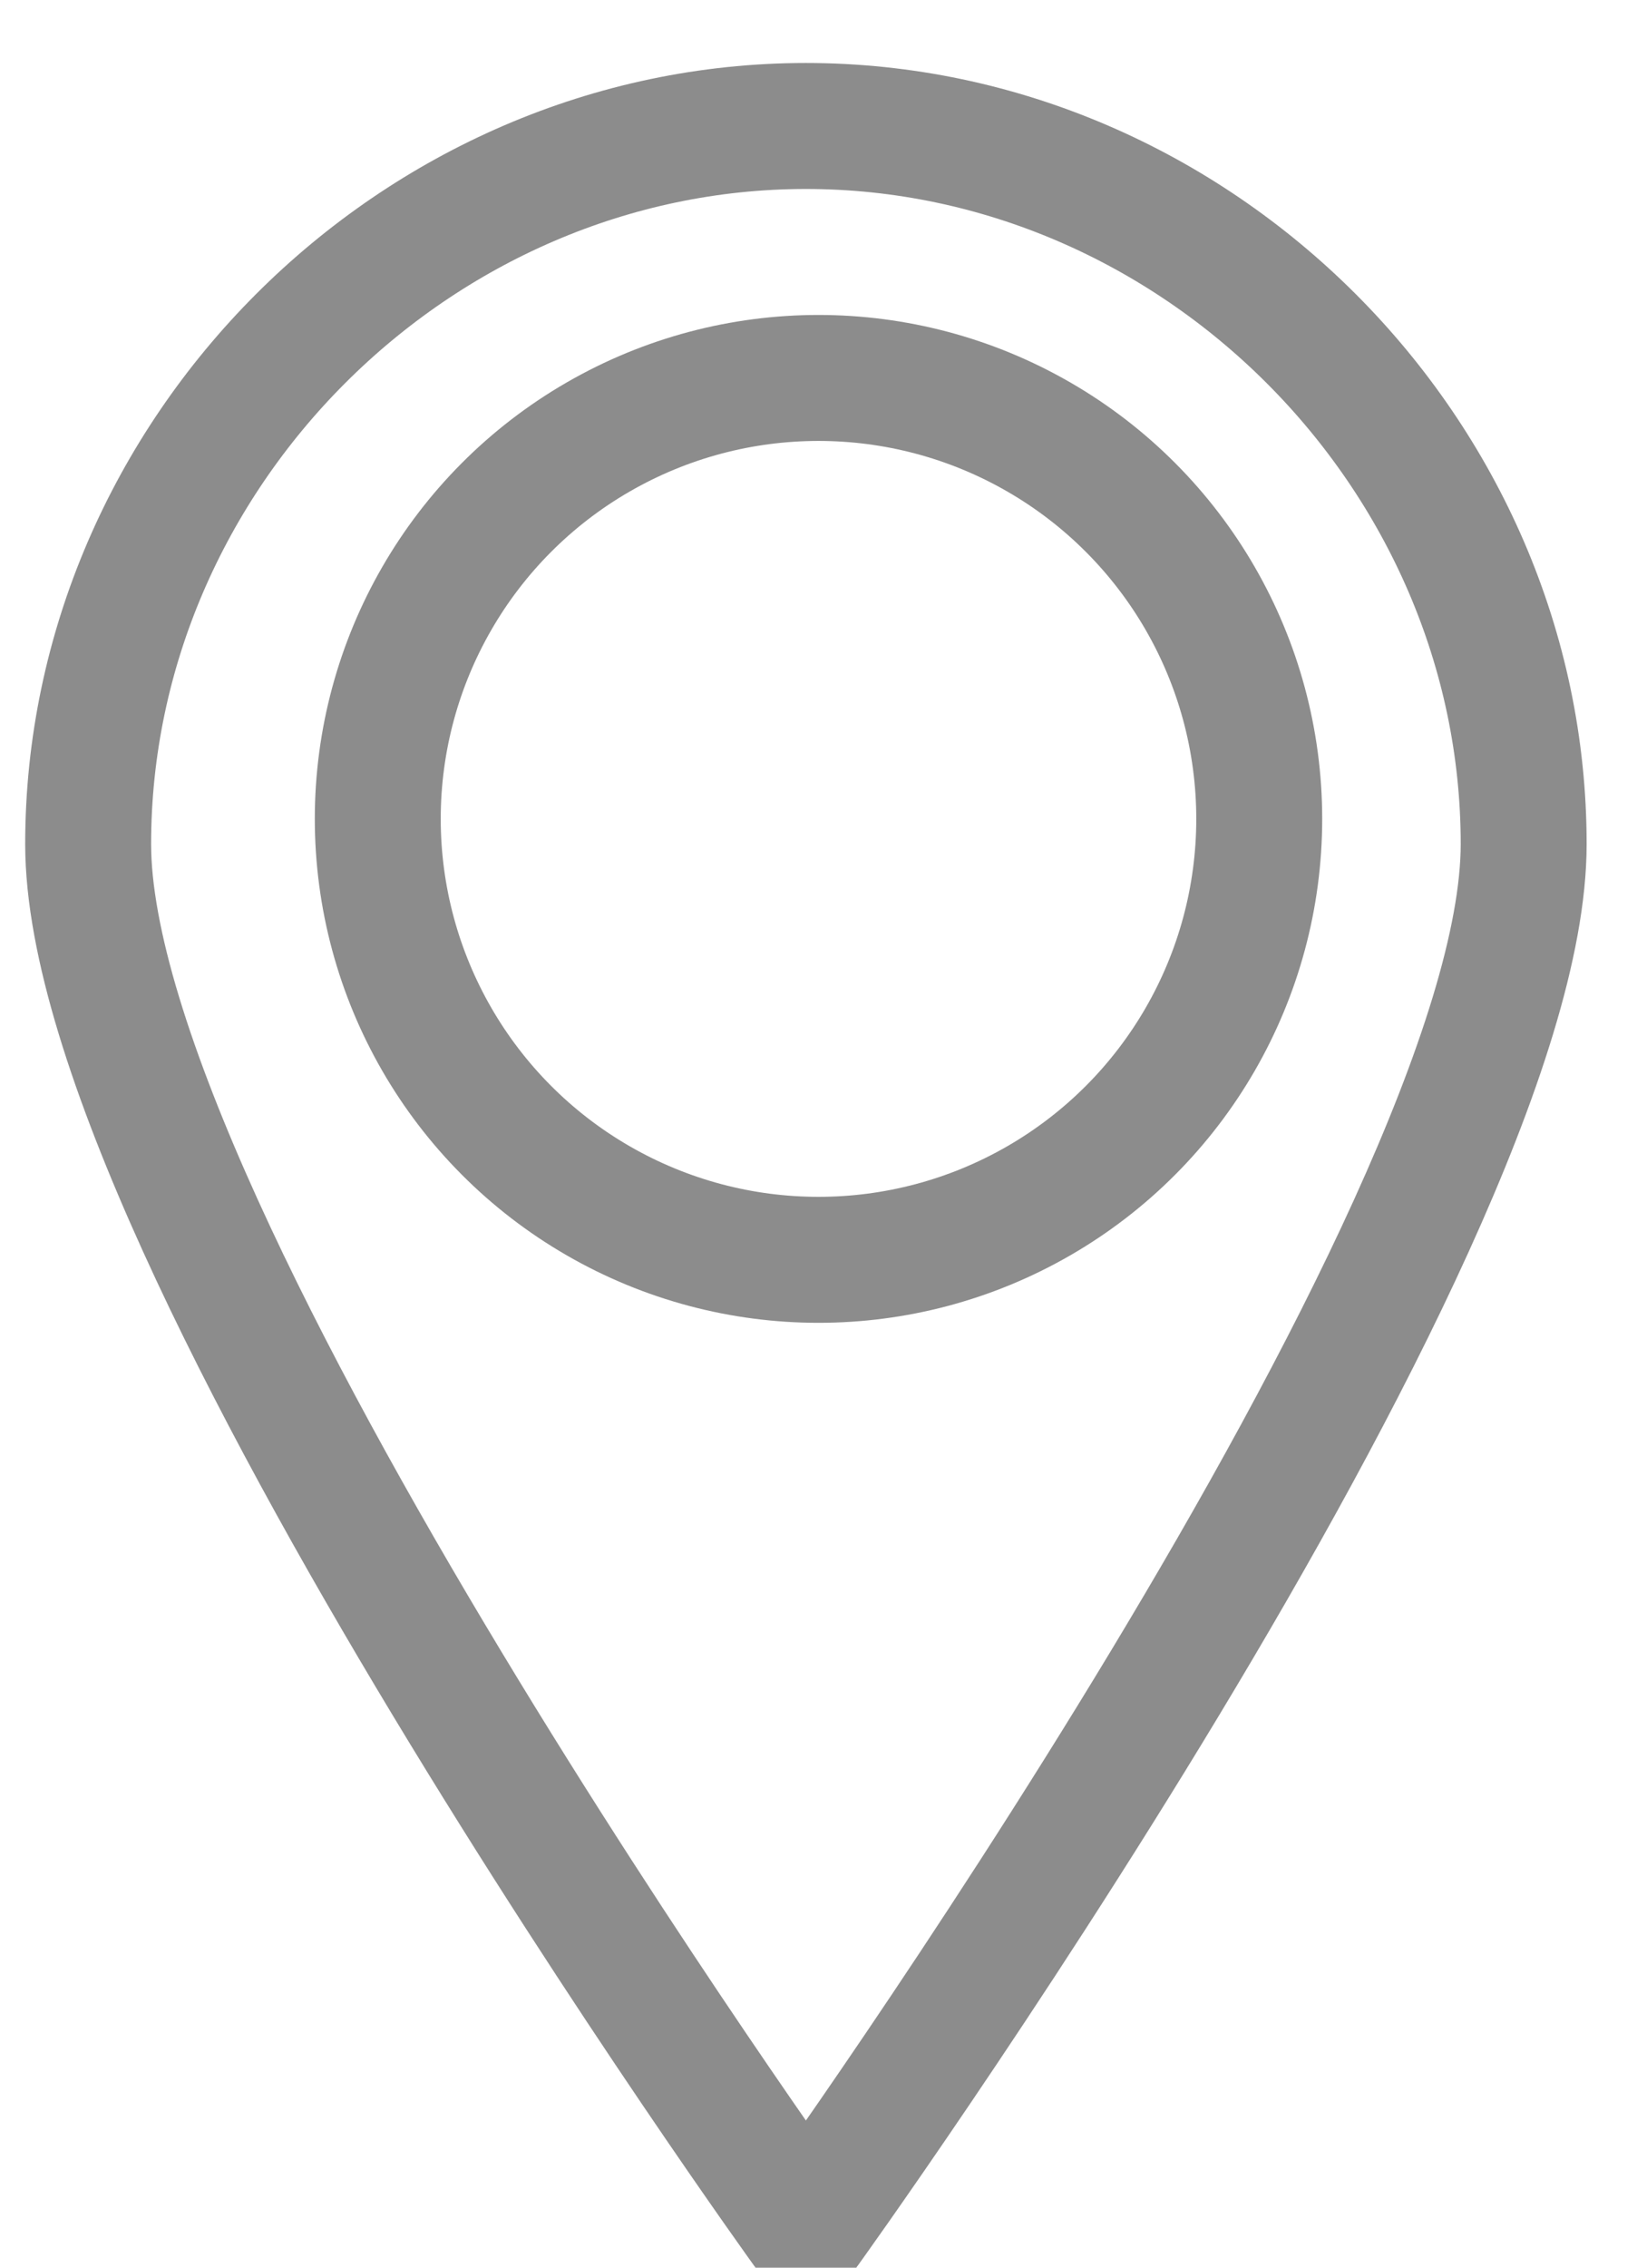 <?xml version="1.0" encoding="utf-8"?>
<!-- Generator: Adobe Illustrator 21.1.0, SVG Export Plug-In . SVG Version: 6.00 Build 0)  -->
<svg version="1.1" id="Layer_1" xmlns="http://www.w3.org/2000/svg" xmlns:xlink="http://www.w3.org/1999/xlink" x="0px" y="0px"
	 viewBox="0 0 13 18" style="enable-background:new 0 0 13 18;" xml:space="preserve">
<style type="text/css">
	.st0{fill:#FFFFFF;fill-opacity:0;stroke:#1A1A1A;stroke-miterlimit:50;stroke-opacity:0.5;}
</style>
<g>
	<g transform="translate(-662 -329)">
		<g>
			<path id="w2uda" class="st0" d="M674.1,335.7c0-3.1-2.6-5.7-5.7-5.7c-3.1,0-5.7,2.6-5.7,5.7c0,3.1,5.7,11,5.7,11
				S674.1,338.8,674.1,335.7z"/>
		</g>
	</g>
</g>
<circle class="st0" cx="6.5" cy="6.5" r="3.5"/>
</svg>
